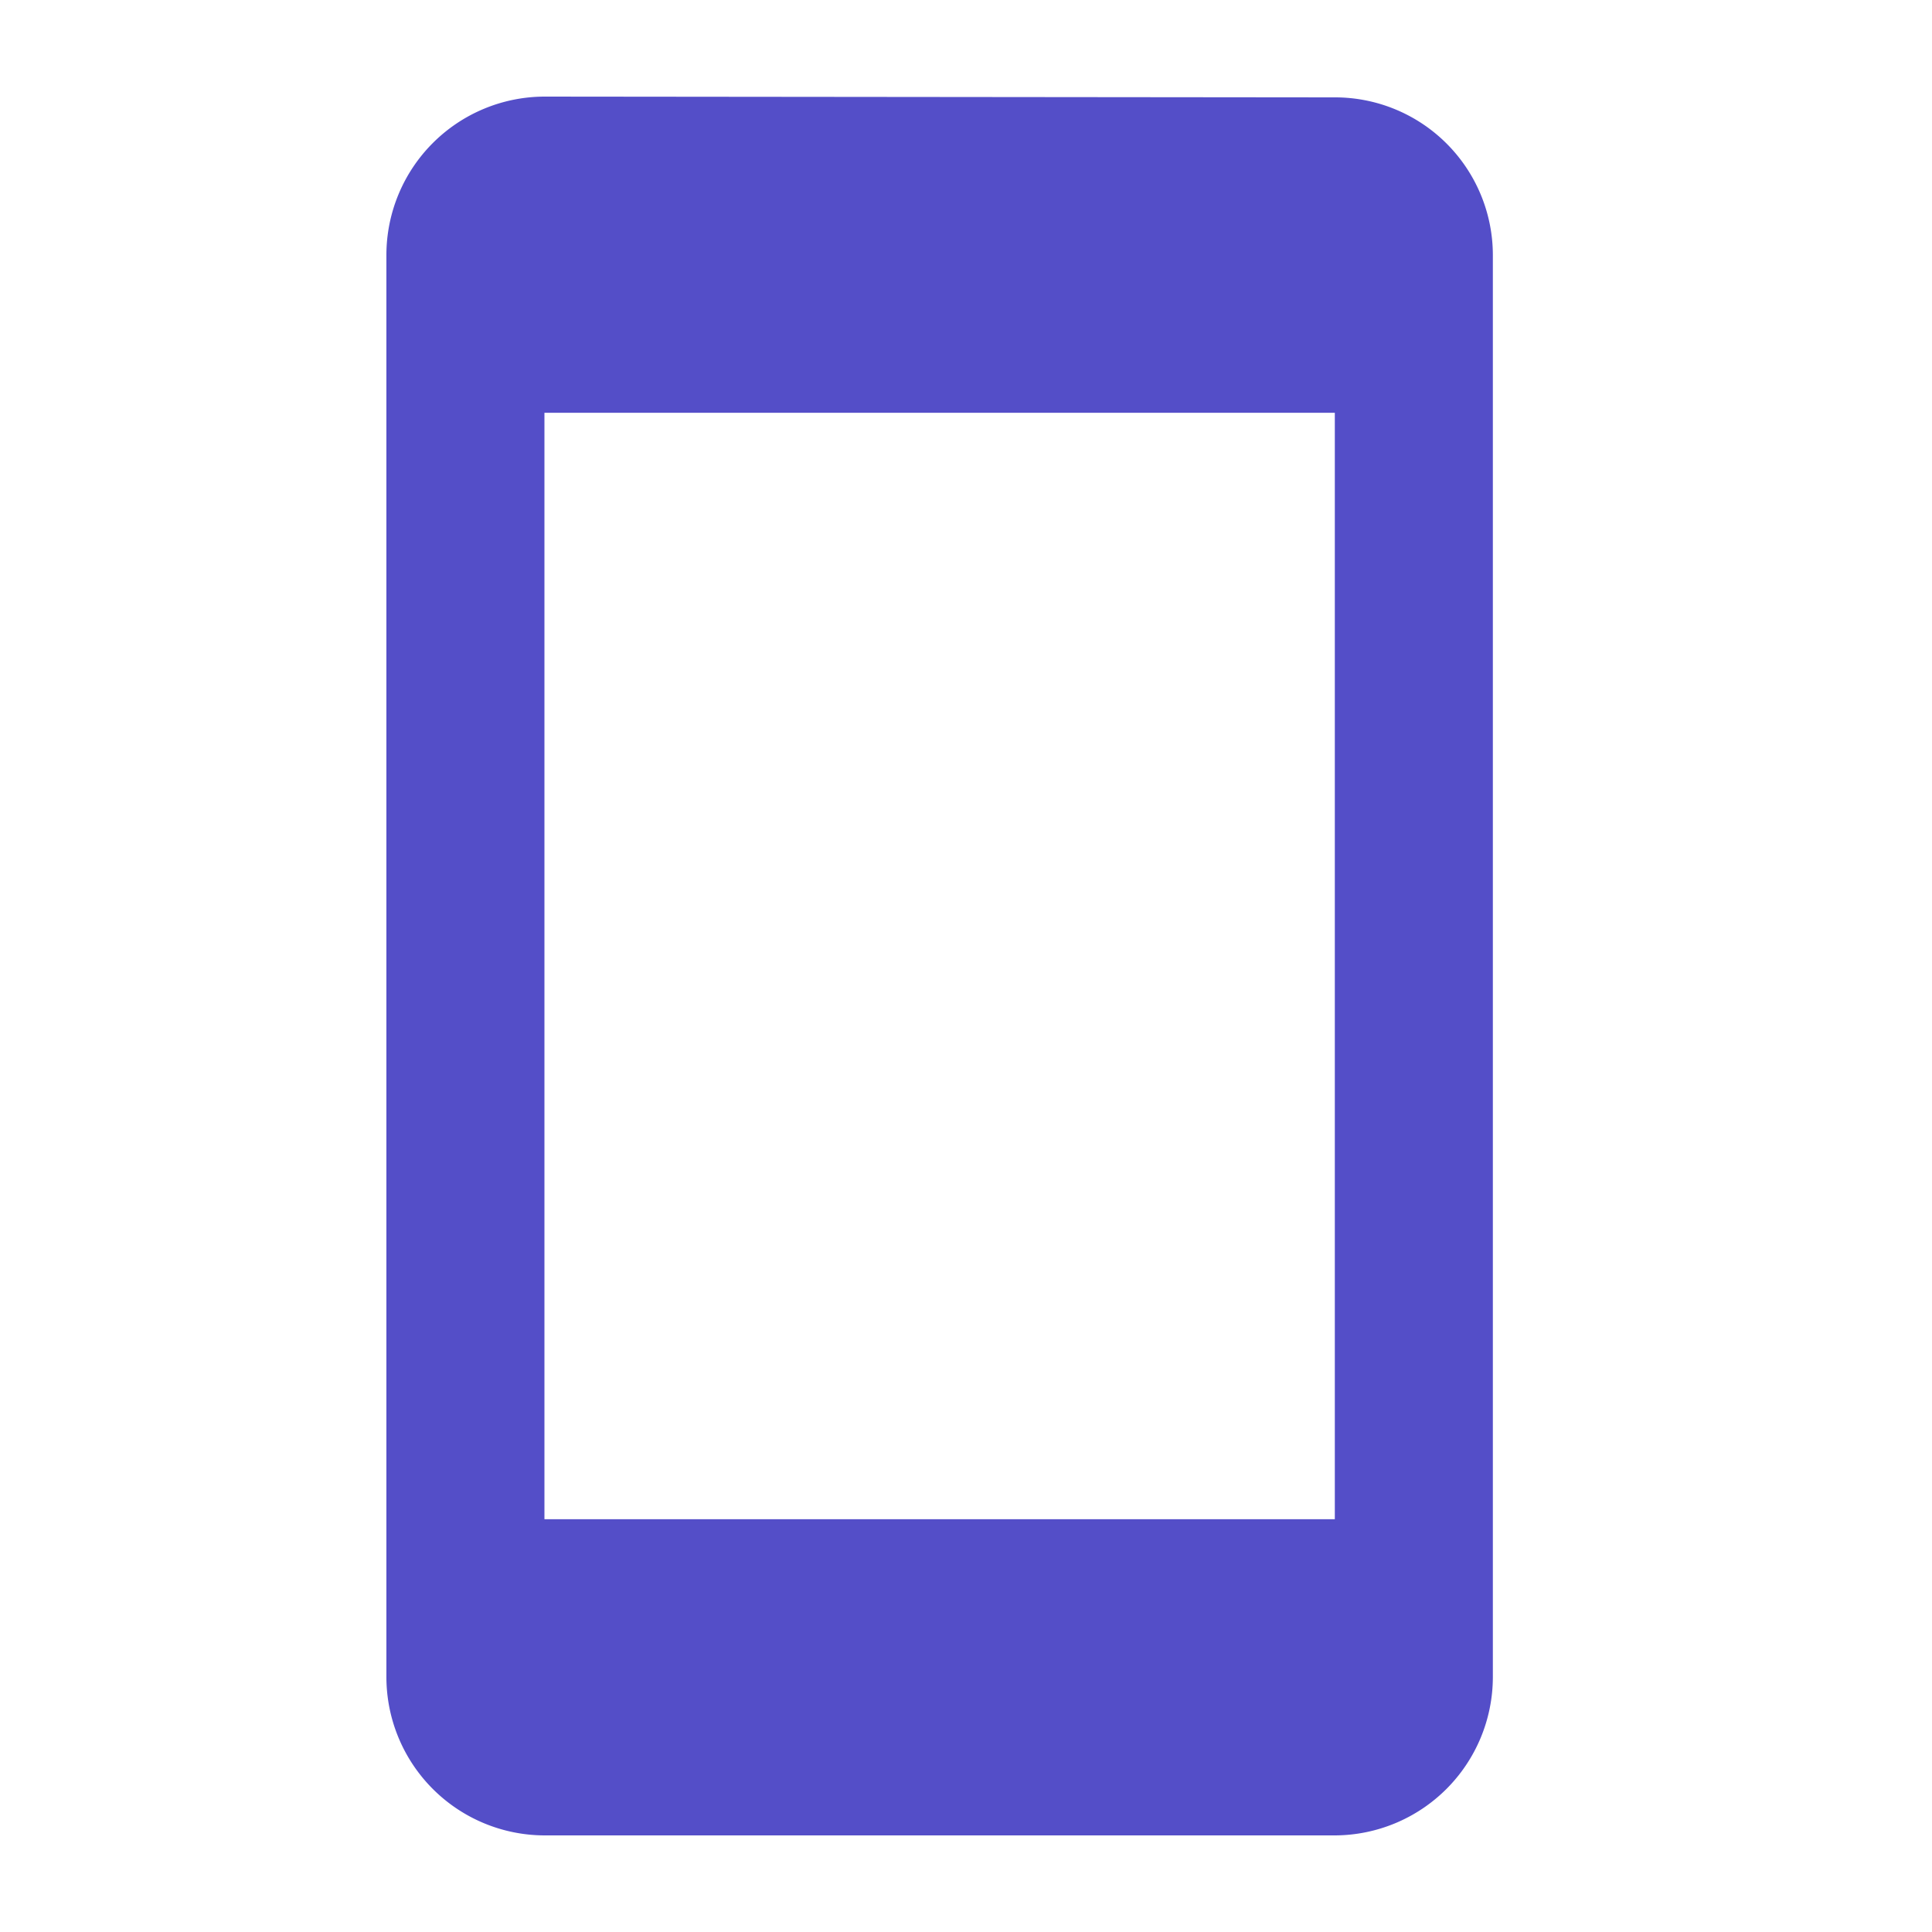 <svg xmlns="http://www.w3.org/2000/svg" width="20" height="20" viewBox="0 0 20 20">
    <g data-name="Group 7211">
        <path data-name="Path 7770" d="M0 0h20v20H0z" style="fill:none"/>
        <path d="M14.818 1.008 6.636 1A1.641 1.641 0 0 0 5 2.636v14.728A1.641 1.641 0 0 0 6.636 19h8.182a1.641 1.641 0 0 0 1.636-1.636V2.636a1.634 1.634 0 0 0-1.636-1.628zm0 14.719H6.636V4.273h8.182z" transform="translate(-1)" style="fill:#544ec8"/>
    </g>
</svg>
